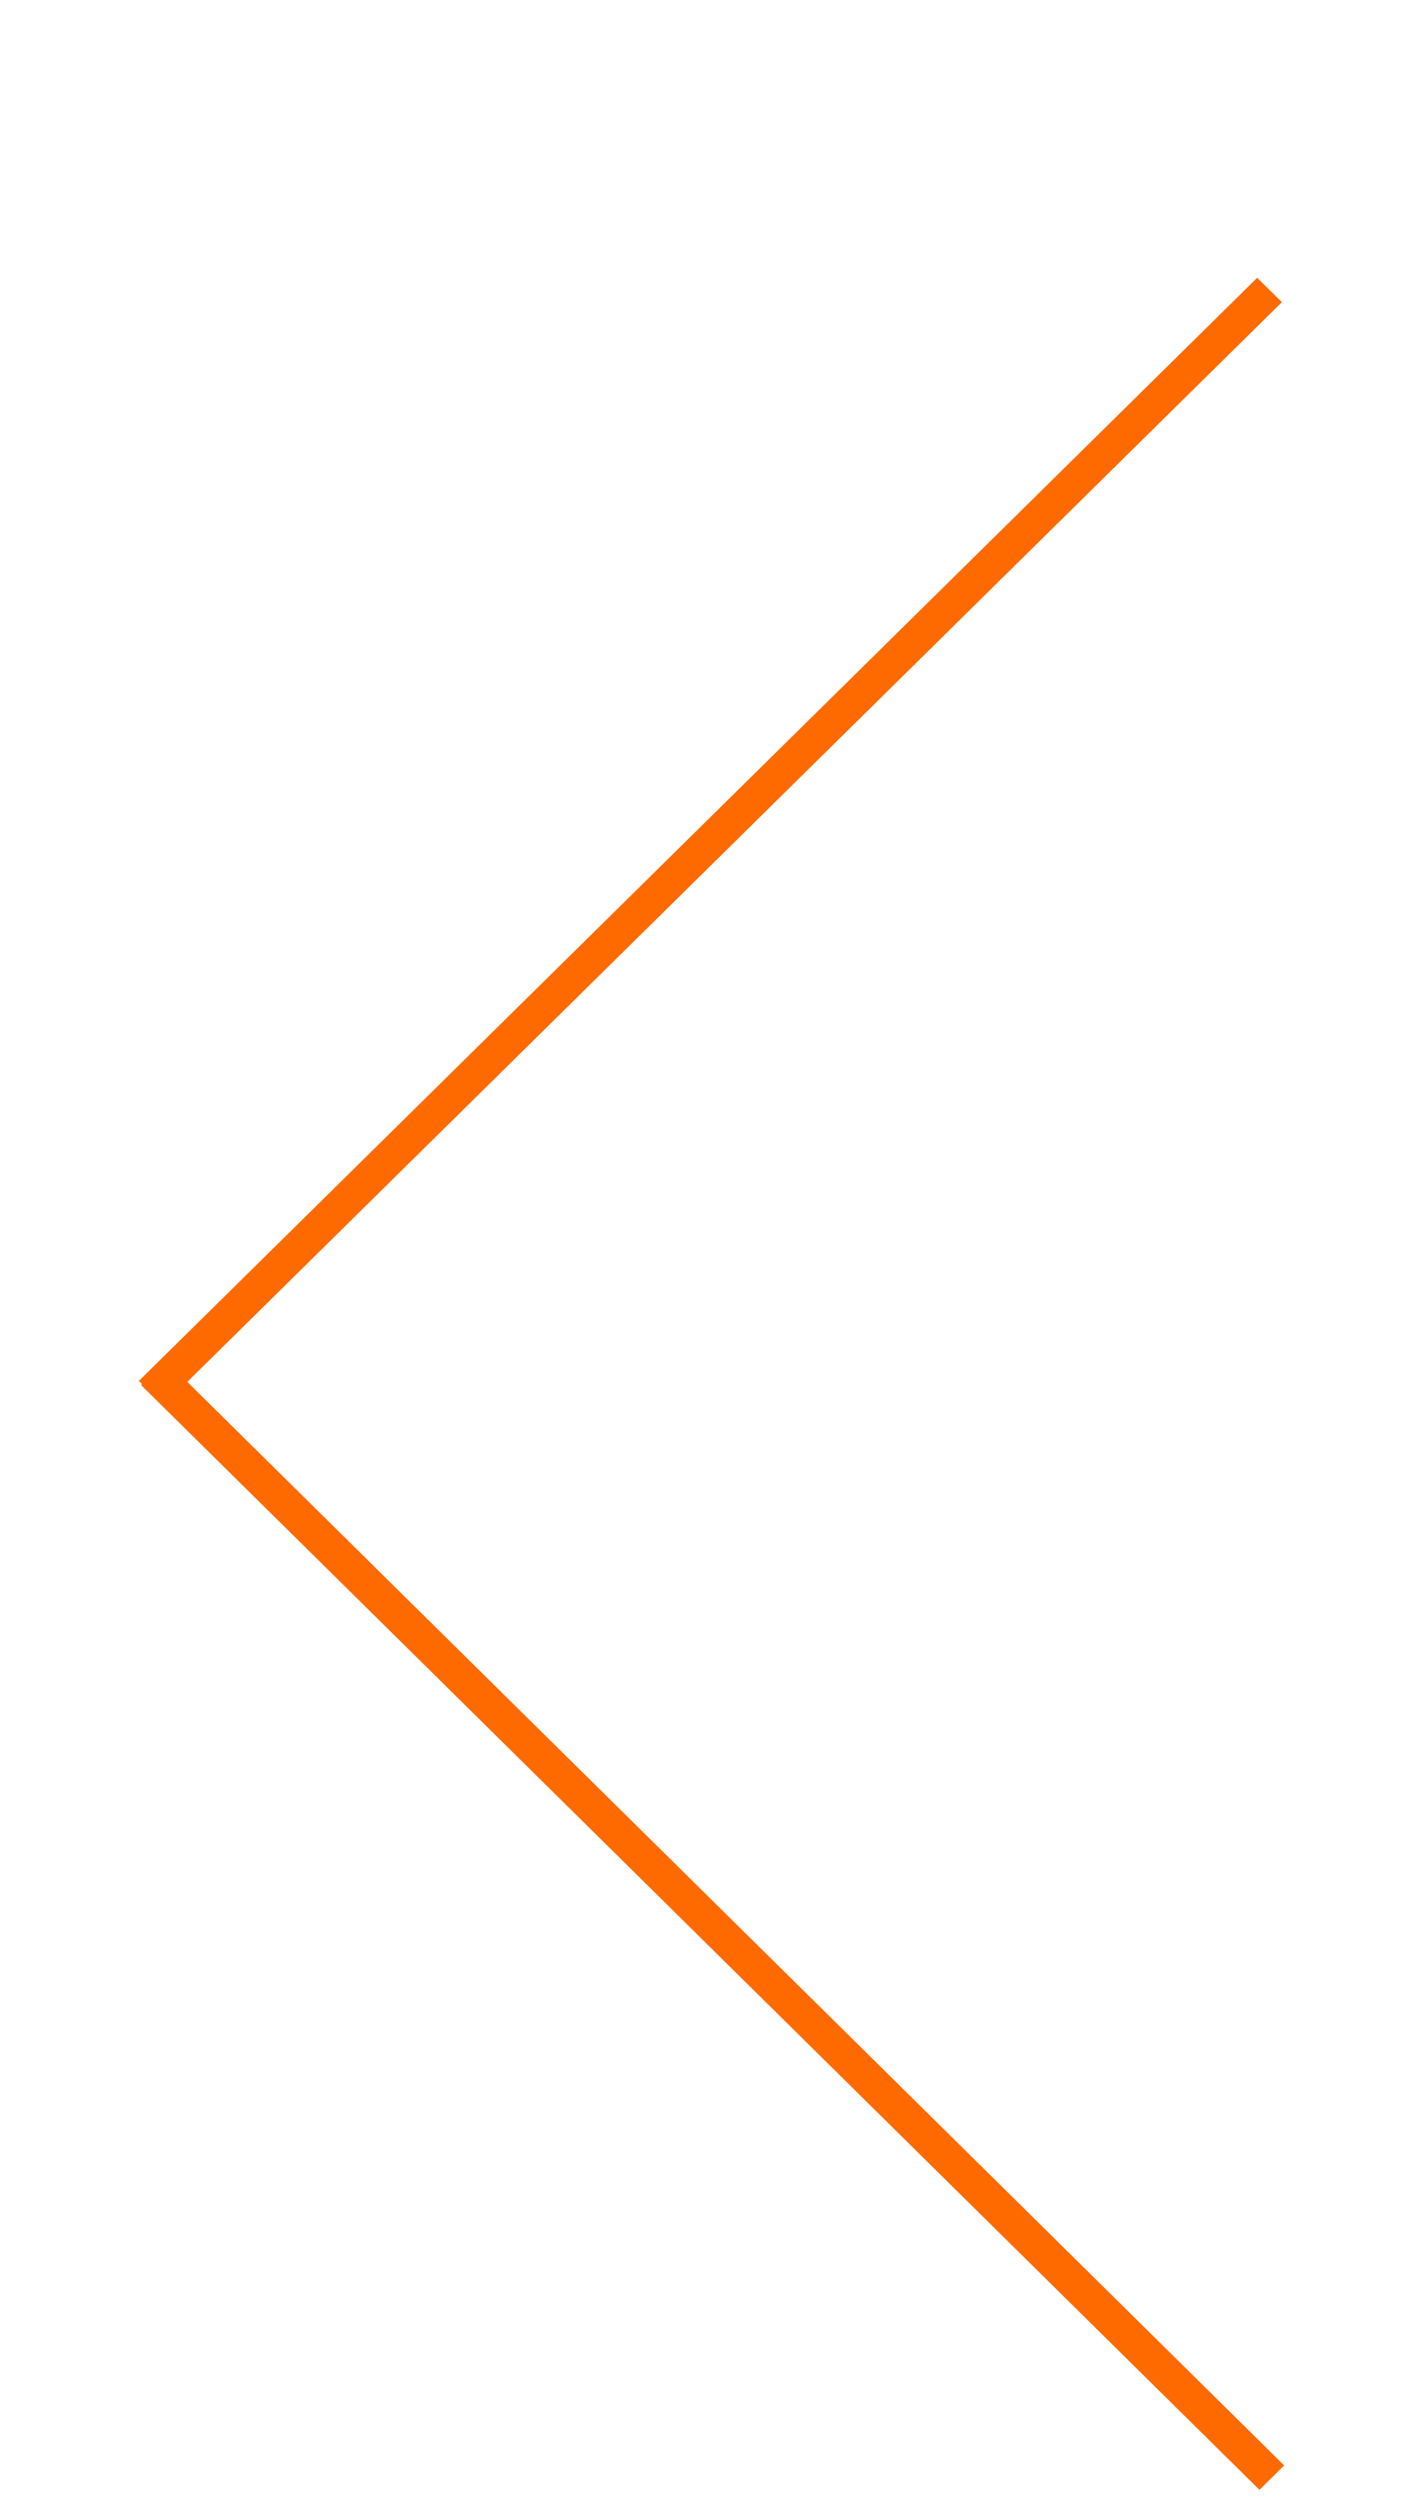 <svg width="41" height="72" viewBox="0 0 41 72" fill="none" xmlns="http://www.w3.org/2000/svg">
<g filter="url(#filter0_dd_36_241)">
<line y1="-0.5" x2="45.255" y2="-0.5" transform="matrix(-0.712 -0.703 0.712 -0.703 37 63)" stroke="#FF6A00"/>
<line y1="-0.5" x2="45.255" y2="-0.5" transform="matrix(-0.712 0.702 -0.712 -0.702 36.222 0)" stroke="#FF6A00"/>
</g>
<defs>
<filter id="filter0_dd_36_241" x="0" y="0" width="41" height="71.703" filterUnits="userSpaceOnUse" color-interpolation-filters="sRGB">
<feFlood flood-opacity="0" result="BackgroundImageFix"/>
<feColorMatrix in="SourceAlpha" type="matrix" values="0 0 0 0 0 0 0 0 0 0 0 0 0 0 0 0 0 0 127 0" result="hardAlpha"/>
<feOffset dy="4"/>
<feGaussianBlur stdDeviation="2"/>
<feComposite in2="hardAlpha" operator="out"/>
<feColorMatrix type="matrix" values="0 0 0 0 0 0 0 0 0 0 0 0 0 0 0 0 0 0 0.25 0"/>
<feBlend mode="normal" in2="BackgroundImageFix" result="effect1_dropShadow_36_241"/>
<feColorMatrix in="SourceAlpha" type="matrix" values="0 0 0 0 0 0 0 0 0 0 0 0 0 0 0 0 0 0 127 0" result="hardAlpha"/>
<feOffset dy="4"/>
<feGaussianBlur stdDeviation="2"/>
<feComposite in2="hardAlpha" operator="out"/>
<feColorMatrix type="matrix" values="0 0 0 0 0 0 0 0 0 0 0 0 0 0 0 0 0 0 0.25 0"/>
<feBlend mode="normal" in2="effect1_dropShadow_36_241" result="effect2_dropShadow_36_241"/>
<feBlend mode="normal" in="SourceGraphic" in2="effect2_dropShadow_36_241" result="shape"/>
</filter>
</defs>
</svg>
